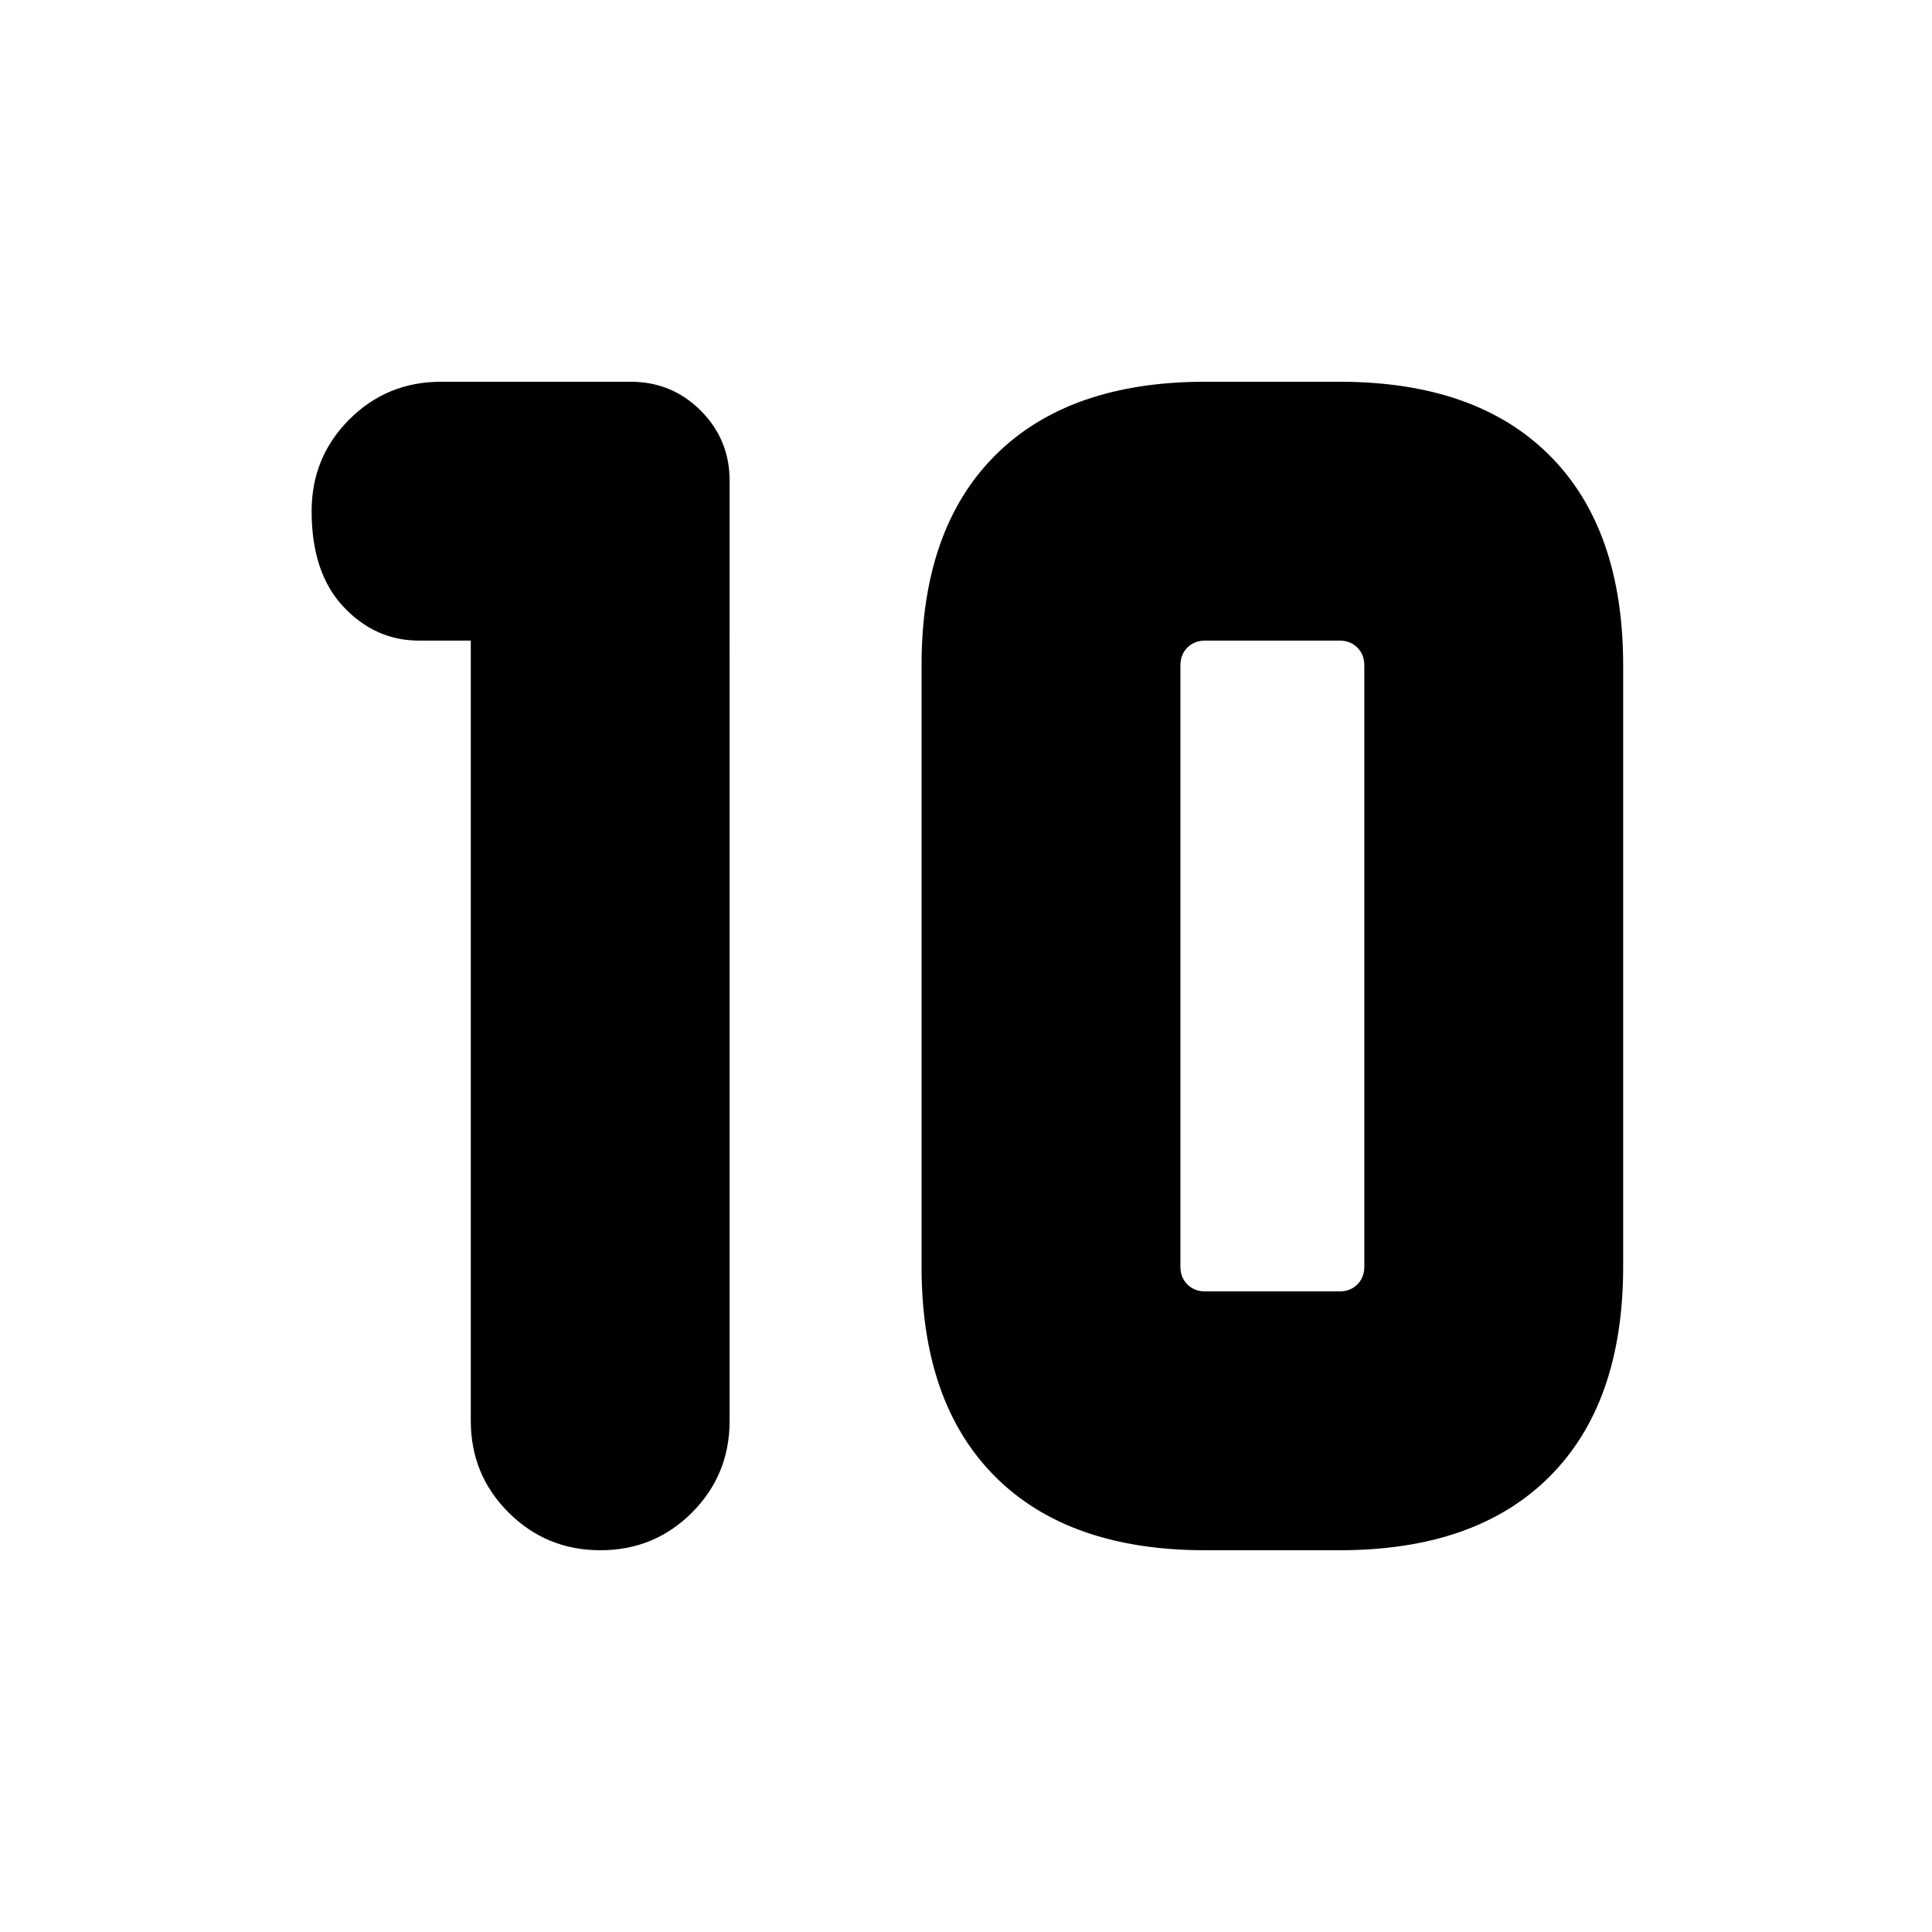 <svg xmlns="http://www.w3.org/2000/svg" height="24" viewBox="0 -960 960 960" width="24"><path d="M598.85-318.31h66.77q5.38 0 8.84-3.46t3.46-8.84v-298.78q0-5.38-3.46-8.84t-8.84-3.46h-66.77q-5.39 0-8.85 3.46t-3.46 8.84v298.78q0 5.38 3.46 8.84t8.85 3.46Zm0 128.62q-67.77 0-104.35-36.58t-36.58-104.34v-298.78q0-67.76 36.58-104.34t104.35-36.58h66.77q67.76 0 104.34 36.58t36.58 104.34v298.78q0 67.76-36.58 104.34t-104.34 36.58h-66.77Zm-364.92-452h-25.78q-21.69 0-37.49-16.81-15.81-16.81-15.81-47.5 0-26.86 18.72-45.58 18.73-18.73 45.58-18.73h94.23q20.47 0 34.81 14.35 14.35 14.35 14.35 34.81V-254q0 26.86-18.69 45.58-18.69 18.73-45.5 18.73t-45.62-18.73q-18.8-18.72-18.8-45.58v-387.69Z"/></svg>